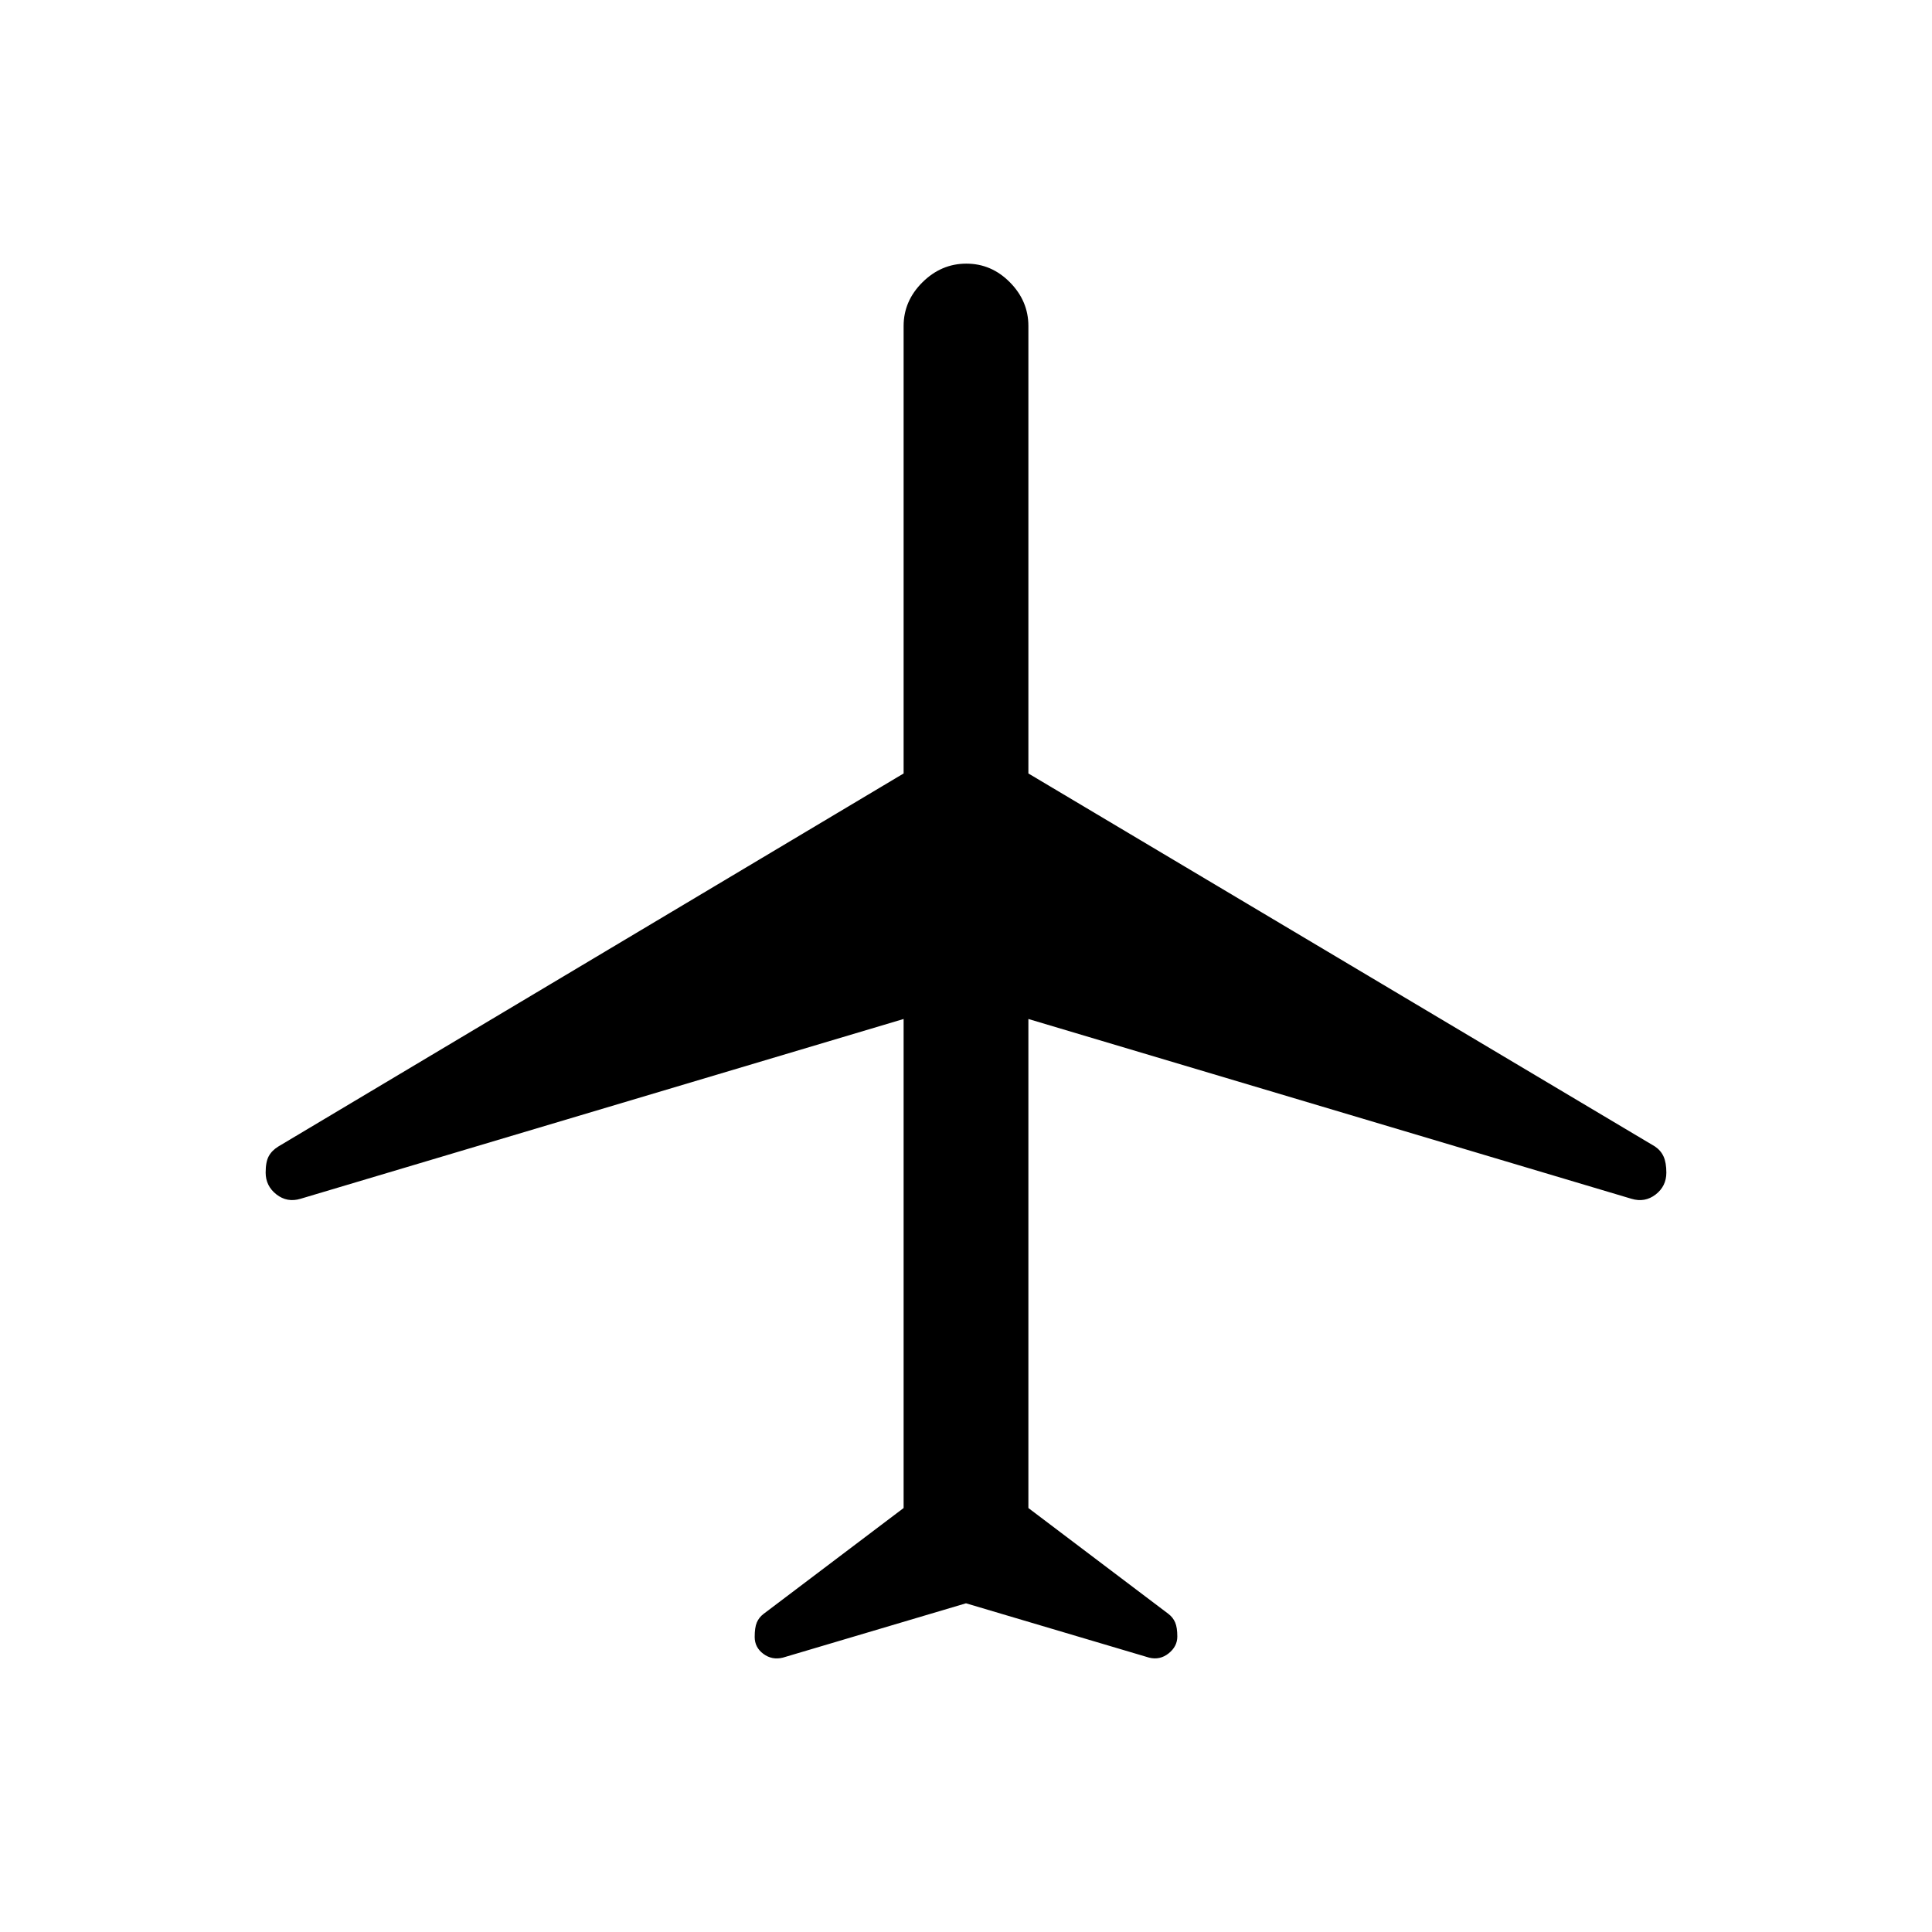 <svg xmlns="http://www.w3.org/2000/svg" height="40" viewBox="0 -960 960 960" width="40"><path d="m480-163.33-91 27q-5.35 1.33-9.68-1.87-4.32-3.2-4.32-8.4 0-4.73 1.06-7.21 1.06-2.47 3.27-4.19L449-210.67v-243l-299.67 89.34q-6.66 2-12-2.19-5.33-4.19-5.33-10.83 0-5.32 1.54-8.15 1.53-2.83 4.79-4.83L449-575.67V-798q0-12.42 9.34-21.71 9.35-9.29 21.84-9.29t21.65 9.29Q511-810.42 511-798v222.33l311.33 185.34q2.95 2 4.31 5.04 1.36 3.05 1.36 7.96 0 6.76-5.33 10.88-5.34 4.12-12 2.12L511-453.67v243L580.67-158q2.21 1.72 3.27 4.21 1.06 2.48 1.06 6.98 0 4.92-4.32 8.37-4.33 3.44-9.68 2.11l-91-27Z"/></svg>